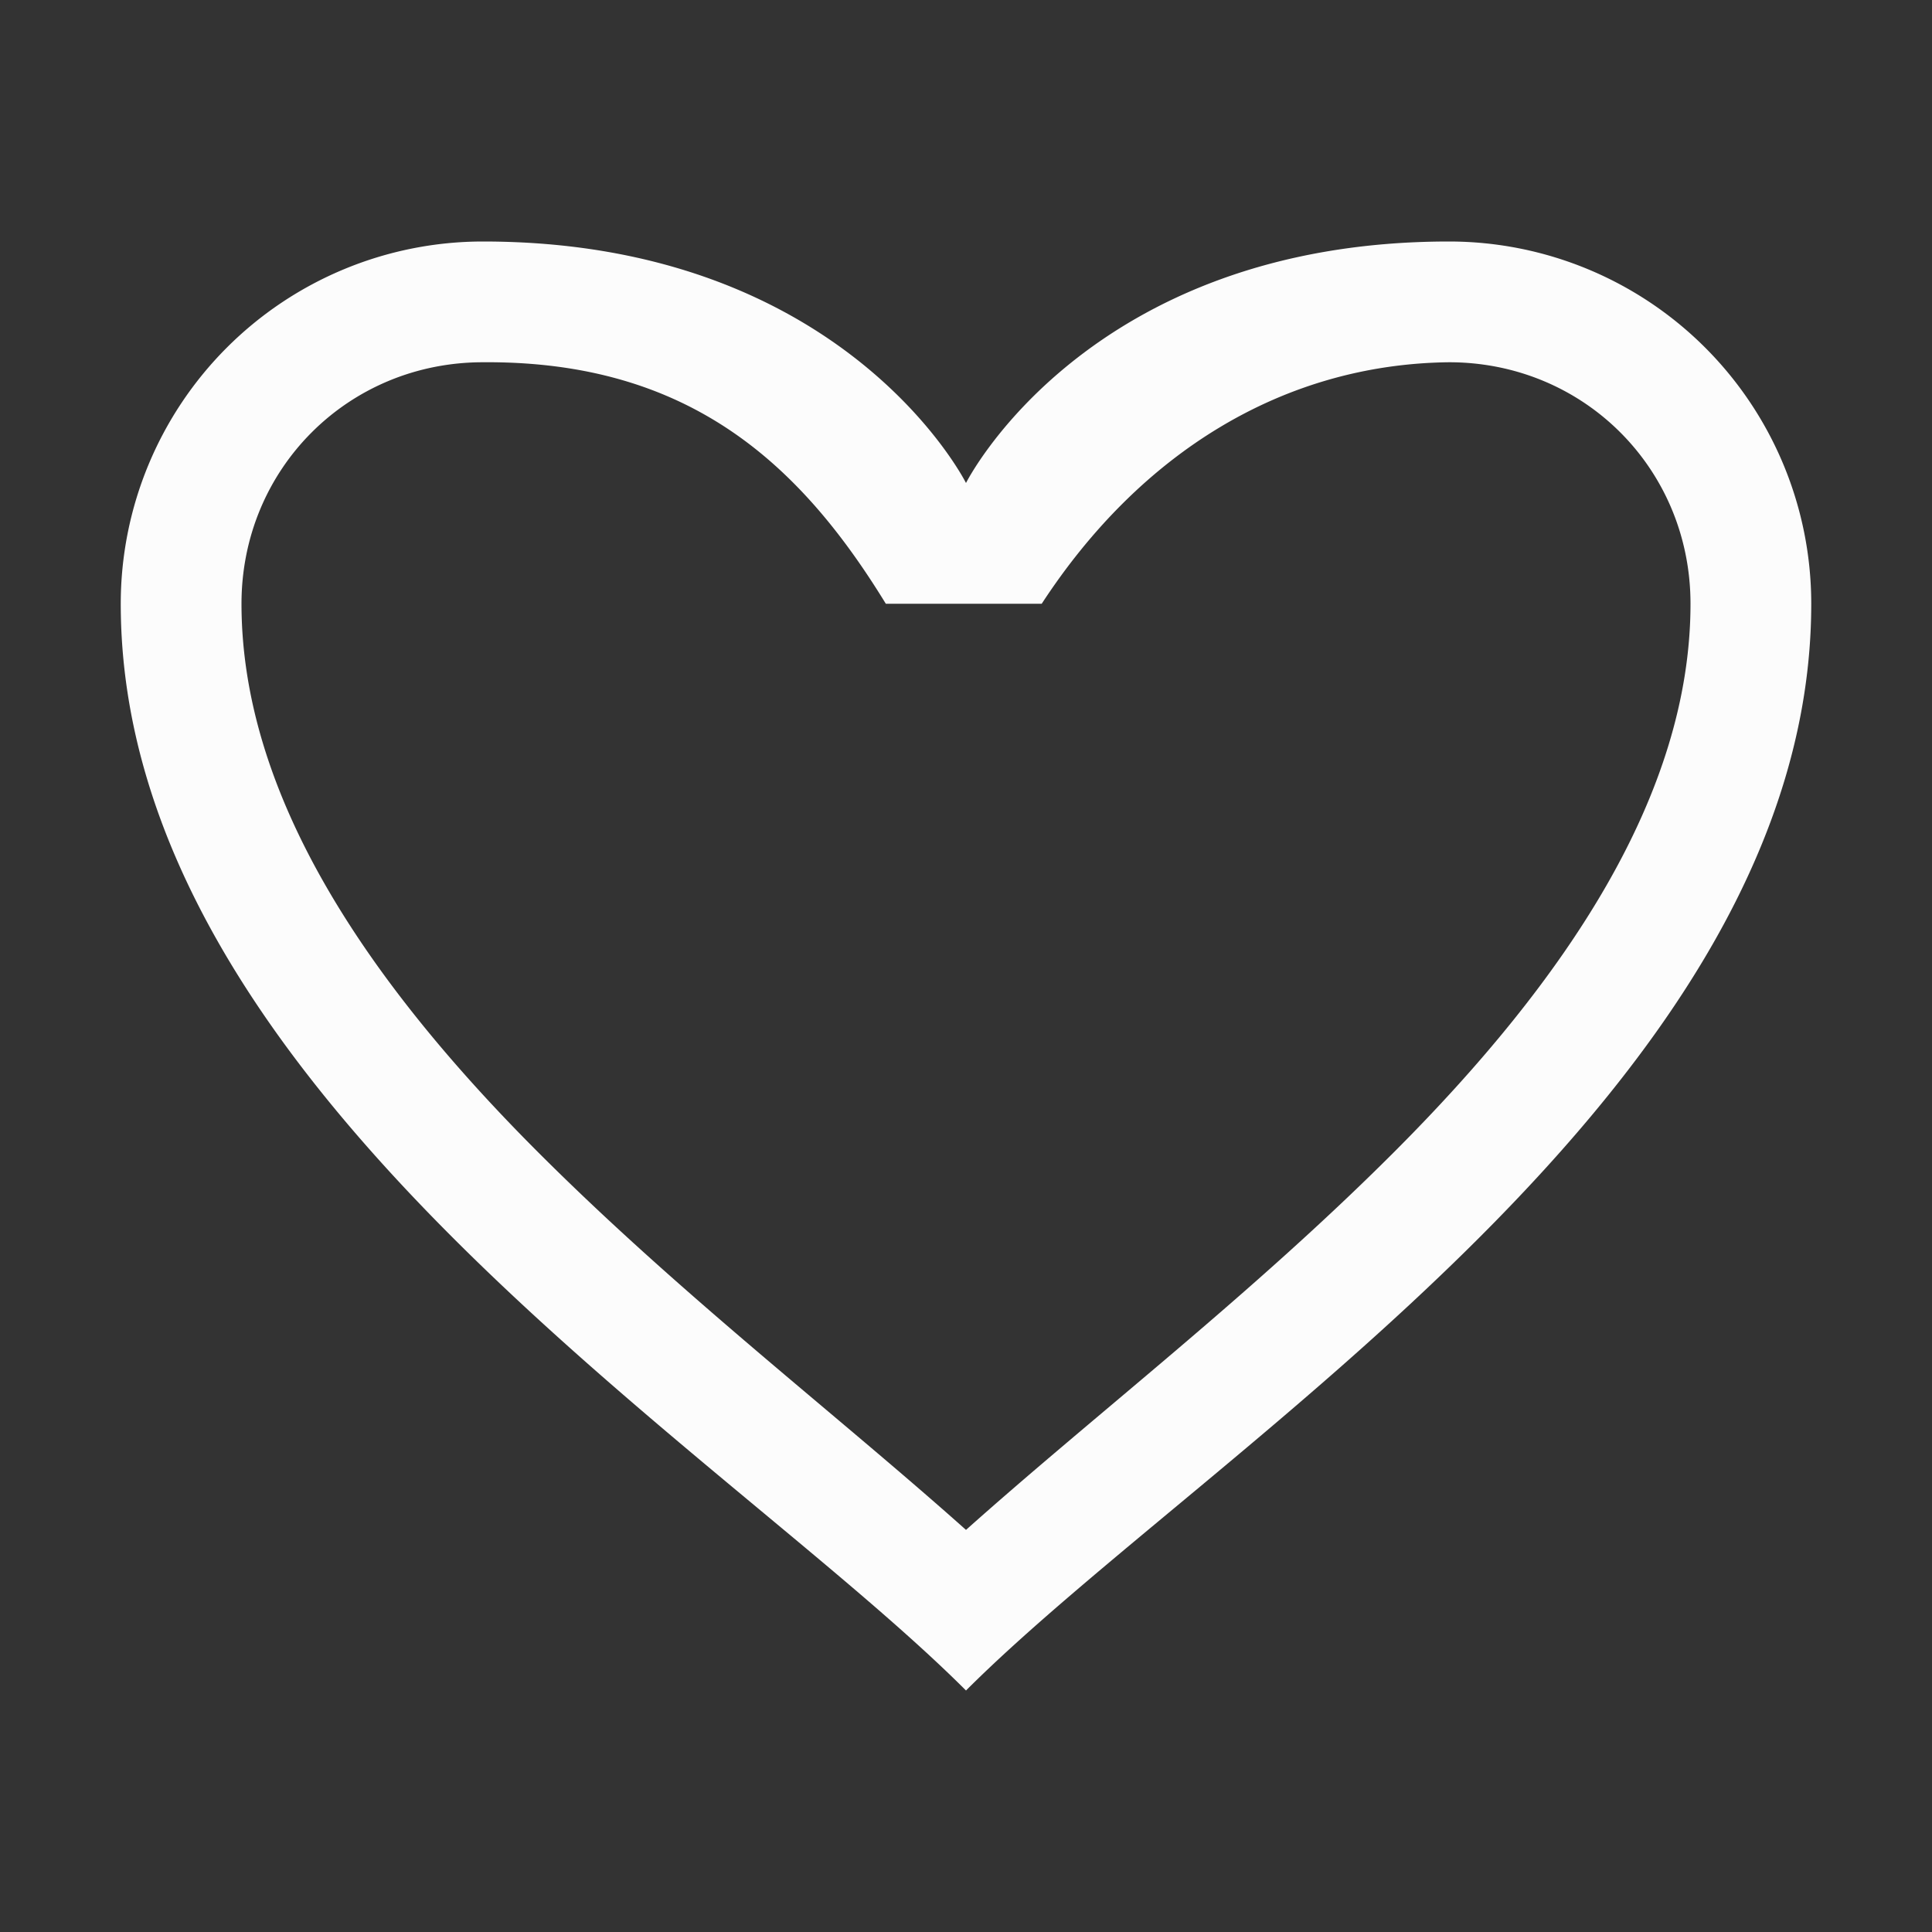 <?xml version='1.0' encoding='ASCII'?>
<svg xmlns="http://www.w3.org/2000/svg" viewBox="0 0 16 16">
<rect x="0" y="0" width="16" height="16" fill="#333333" stroke="none"/>
<defs><style id="current-color-scheme" type="text/css">.ColorScheme-Text{color:#fcfcfc; fill:currentColor;}</style></defs><path d="M4 2a3 3 0 0 0-3 3c0 4 5 7 7 9 2-2 7-5 7-9a3 3 0 0 0-3-3C9 2 8 4 8 4S7 2 4 2m0 1c1.72-.013 2.636.858 3.336 2h1.291C9.444 3.748 10.628 3.016 12 3c1.117 0 2 .883 2 2 0 1.583-1.036 3.122-2.457 4.543C10.358 10.728 9.076 11.709 8 12.67c-1.076-.96-2.358-1.942-3.543-3.127C3.036 8.122 2 6.583 2 5c0-1.117.883-2 2-2" class="ColorScheme-Text" style="fill-opacity:1;stroke:none;fill:currentColor" fill="currentColor"/>
</svg>
